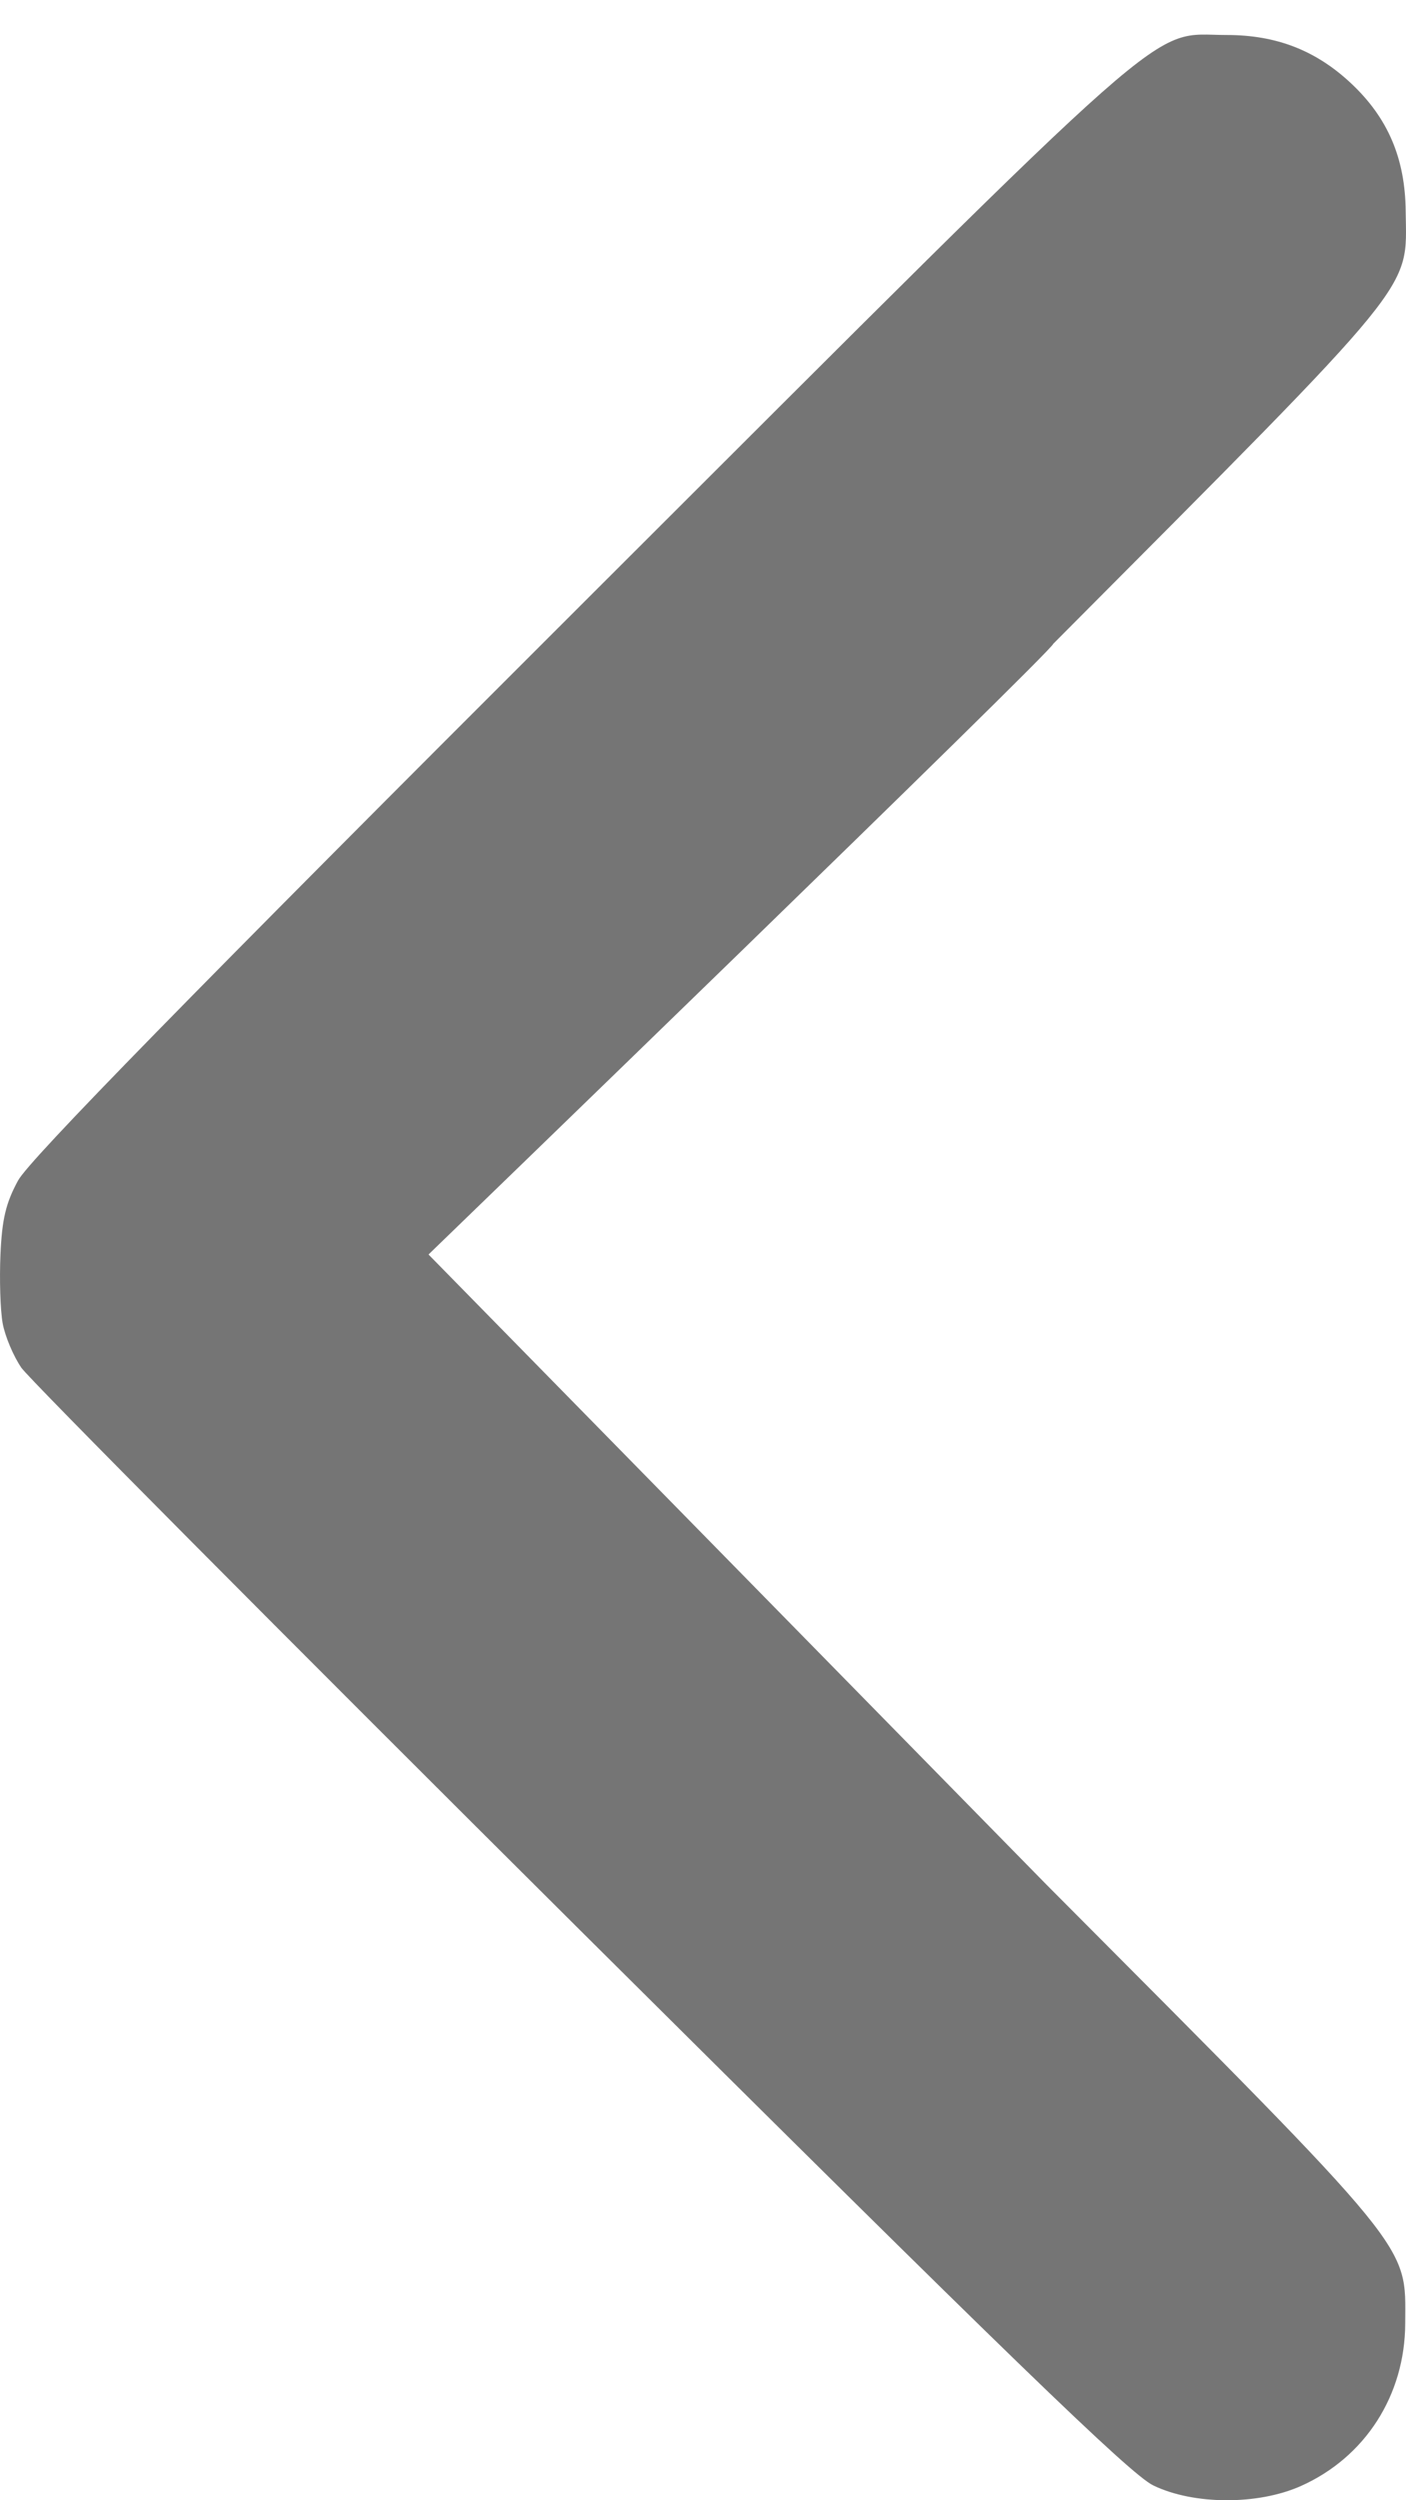 <svg width="9" height="16" viewBox="0 0 9 16" fill="none" xmlns="http://www.w3.org/2000/svg">
<path fill-rule="evenodd" clip-rule="evenodd" d="M0.017 8.468C0.032 8.551 0.086 8.679 0.137 8.753C0.188 8.827 1.797 10.446 3.712 12.351C6.456 15.079 7.234 15.833 7.382 15.905C7.64 16.03 8.051 16.032 8.327 15.909C8.739 15.725 8.994 15.328 8.995 14.867C8.997 14.352 9.071 14.443 6.701 12.063L2.743 8.028C2.743 8.028 6.742 4.161 6.742 4.12C9.101 1.75 9.004 1.87 8.998 1.353C8.995 1.013 8.884 0.754 8.648 0.533C8.423 0.322 8.169 0.224 7.853 0.224C7.342 0.224 7.607 -0.01 3.724 3.867C1.218 6.369 0.188 7.422 0.116 7.554C0.037 7.699 0.013 7.802 0.003 8.028C-0.004 8.187 0.002 8.385 0.017 8.468Z" fill="#757575"/>
</svg>
